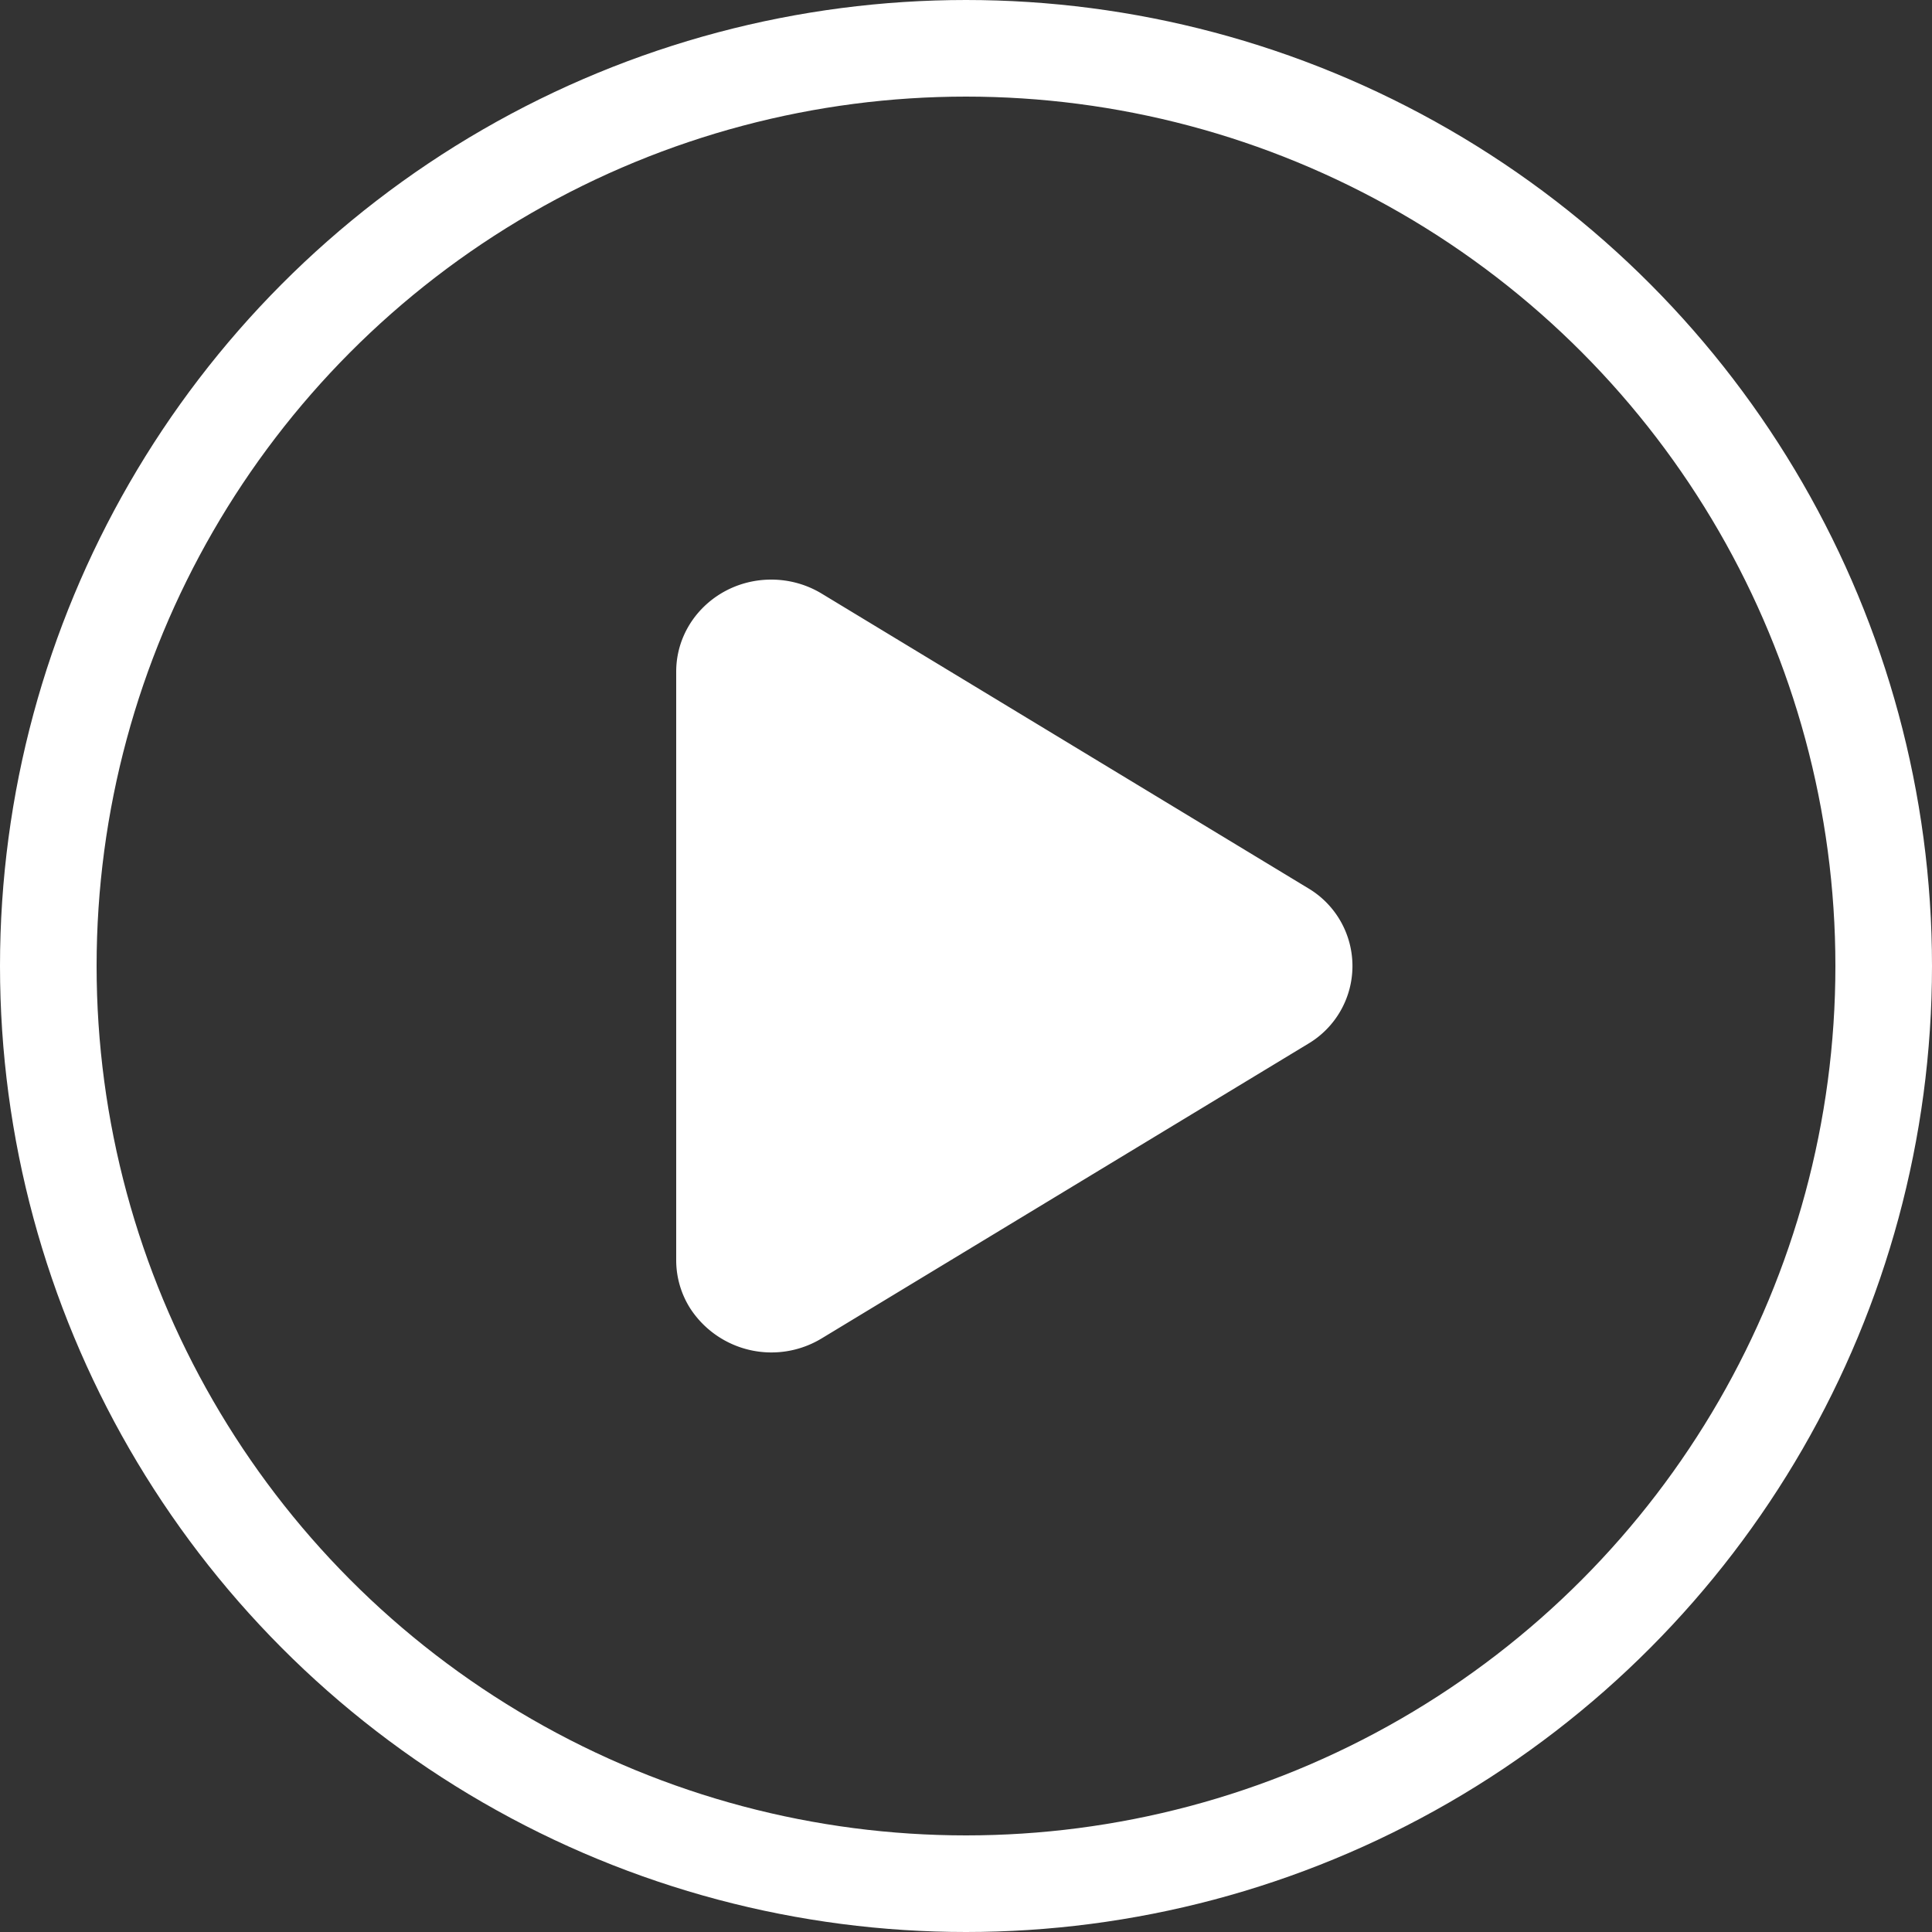 <svg xmlns="http://www.w3.org/2000/svg" width="20" height="20" viewBox="0 0 20 20">
    <rect x="0" y="0" width="20" height="20" fill="#333333" stroke="none"/>
    <g fill="none" fill-rule="evenodd">
        <circle cx="10" cy="10" r="9.5" stroke="#FFF"/>
        <path fill="#FFF" d="M13.537 10.808l-5.031 3.047a1.003 1.003 0 0 1-1.356-.303.931.931 0 0 1-.15-.505V6.953C7 6.427 7.44 6 7.984 6c.185 0 .365.05.522.145l5.031 3.047a.936.936 0 0 1 0 1.616z"/>
    </g>
</svg>
